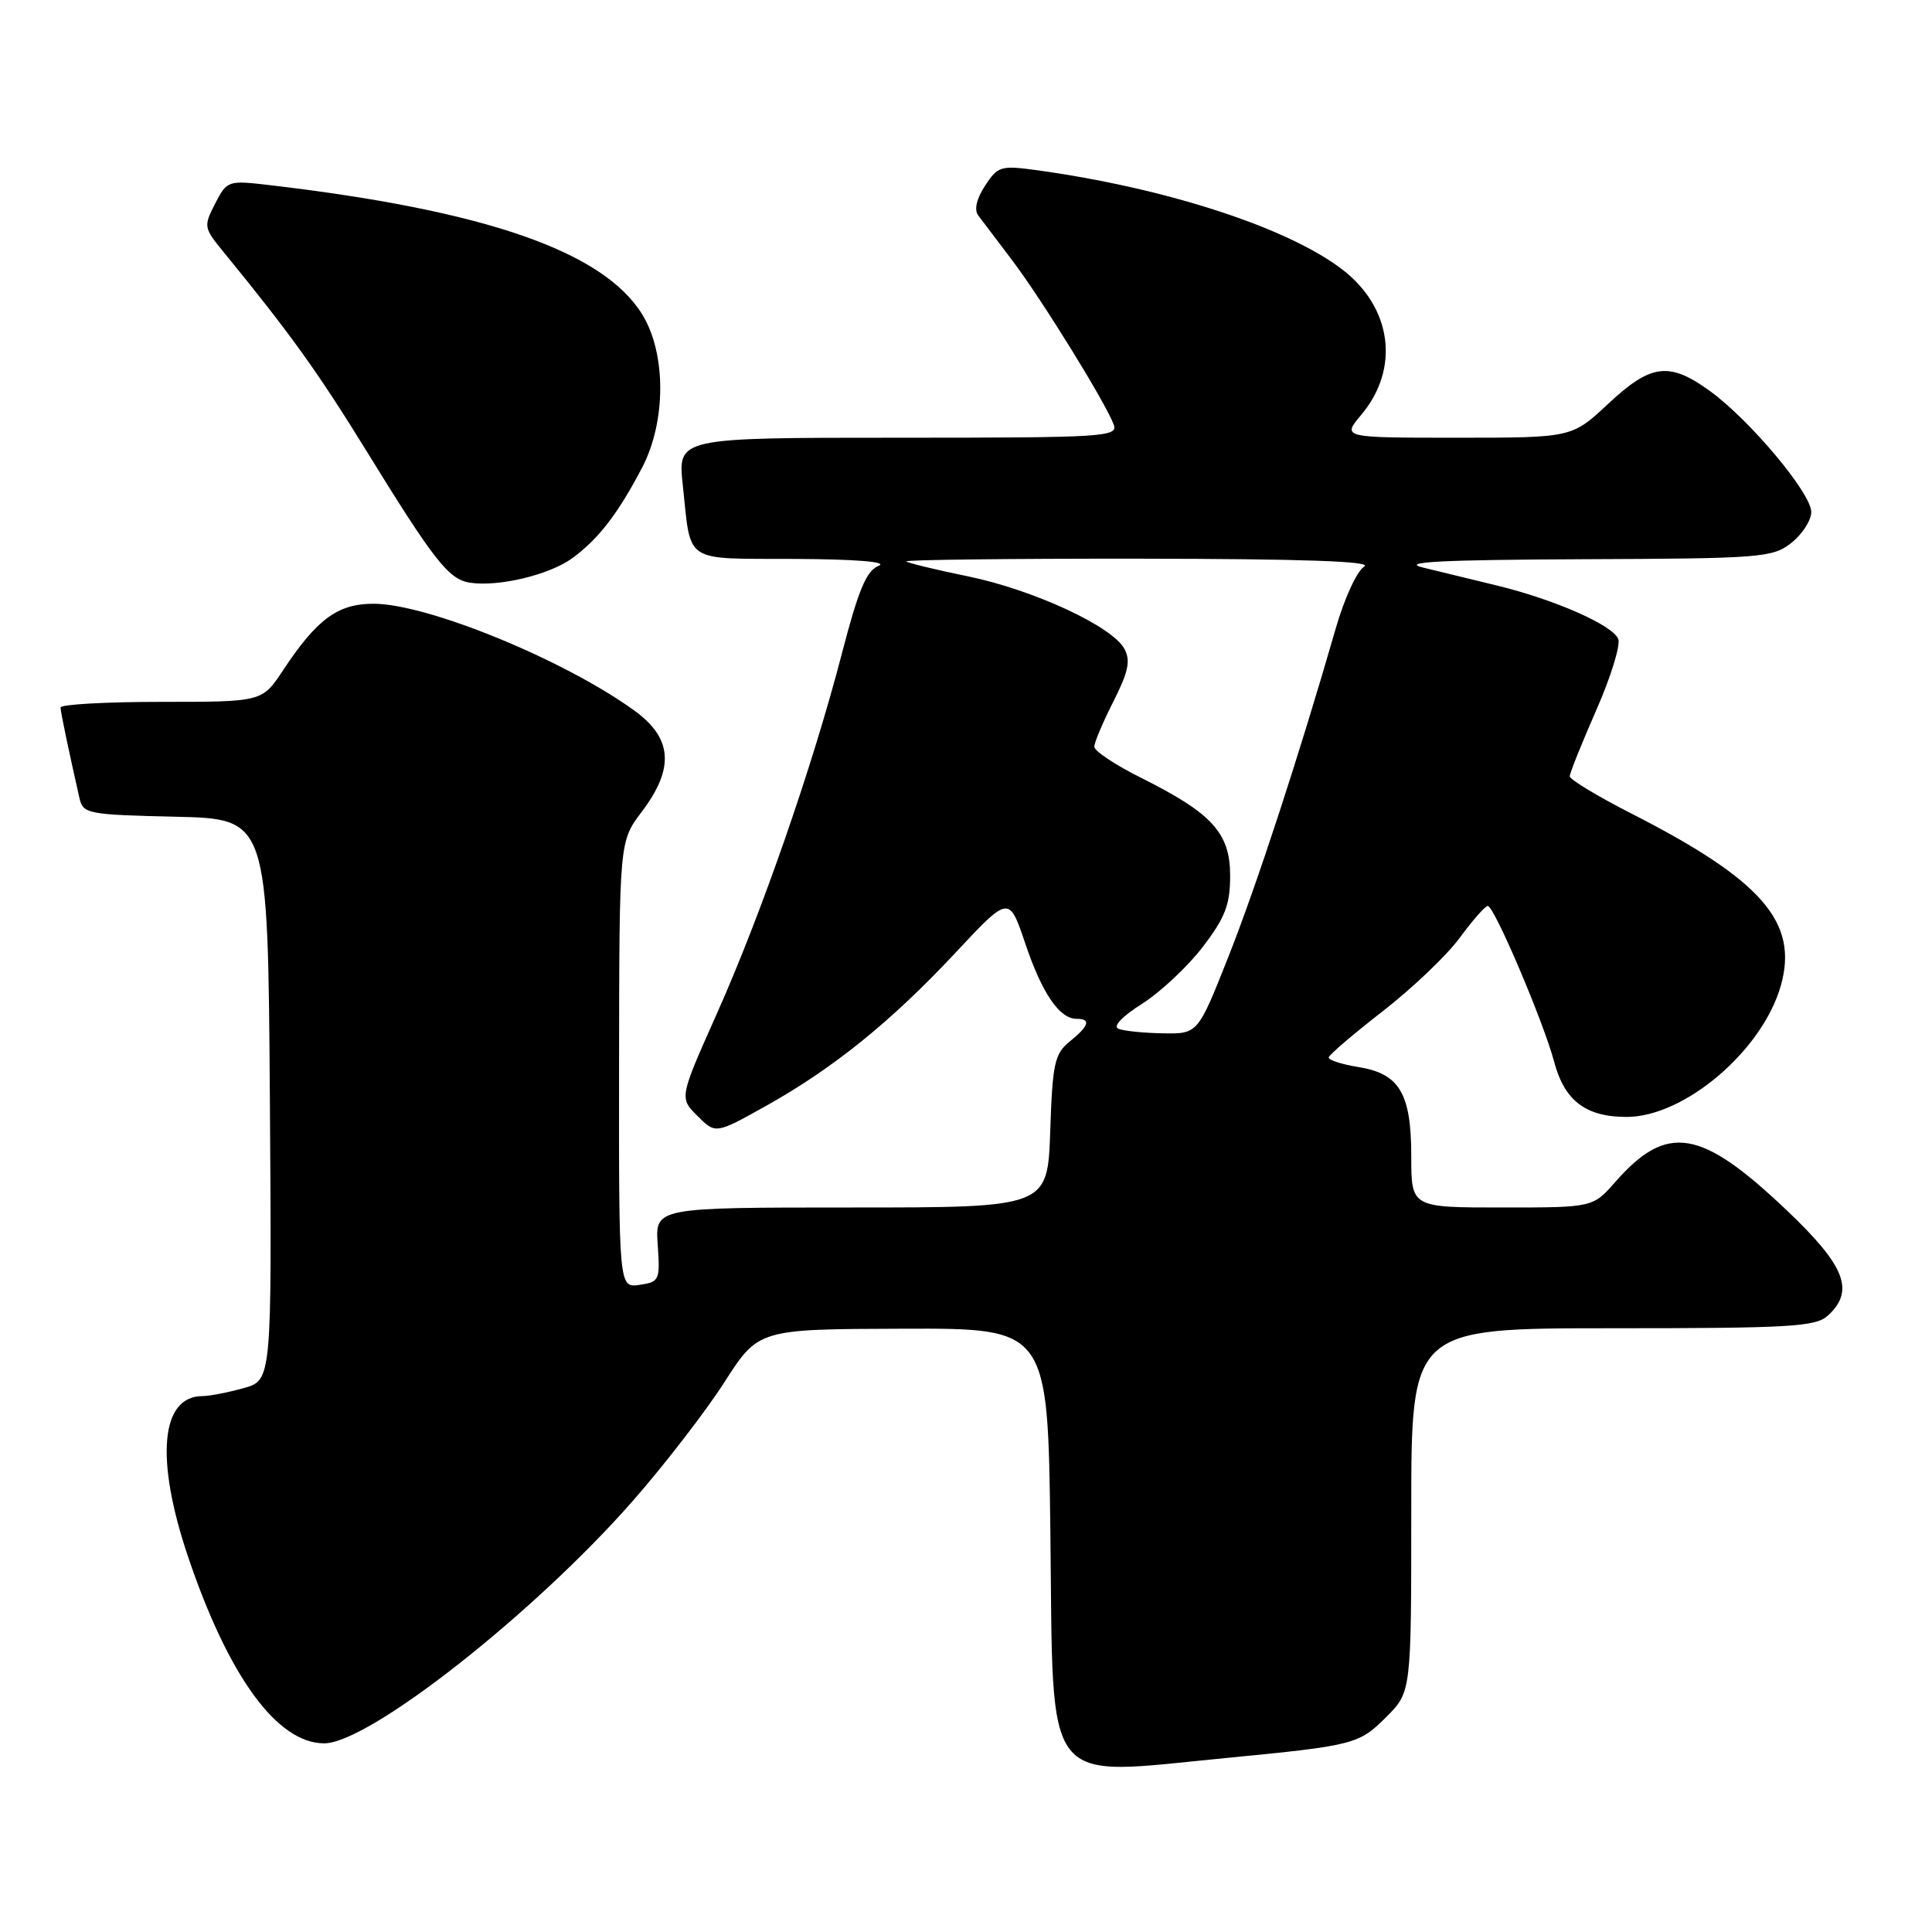 <?xml version="1.0" encoding="UTF-8" standalone="no"?>
<!DOCTYPE svg PUBLIC "-//W3C//DTD SVG 1.1//EN" "http://www.w3.org/Graphics/SVG/1.1/DTD/svg11.dtd" >
<svg xmlns="http://www.w3.org/2000/svg" xmlns:xlink="http://www.w3.org/1999/xlink" version="1.1" viewBox="0 0 256 256">
 <g >
 <path fill="currentColor"
d=" M 162.50 232.94 C 179.43 231.30 180.07 231.13 183.68 227.52 C 187.00 224.20 187.00 224.20 187.00 200.10 C 187.00 176.00 187.00 176.00 213.67 176.00 C 237.09 176.00 240.57 175.80 242.17 174.35 C 245.81 171.05 244.54 167.76 236.72 160.34 C 225.35 149.54 220.89 148.81 214.03 156.62 C 211.06 160.00 211.06 160.00 199.03 160.00 C 187.00 160.00 187.00 160.00 187.00 153.22 C 187.00 144.87 185.44 142.25 179.95 141.38 C 177.78 141.03 176.03 140.46 176.06 140.12 C 176.09 139.78 179.31 137.03 183.21 134.00 C 187.11 130.97 191.70 126.61 193.40 124.29 C 195.11 121.97 196.78 120.06 197.13 120.04 C 197.97 119.99 204.51 135.36 205.94 140.71 C 207.30 145.85 210.13 148.00 215.53 148.00 C 223.22 148.00 233.57 139.17 235.98 130.56 C 238.32 122.21 233.48 116.64 216.25 107.84 C 211.71 105.53 208.00 103.29 208.00 102.86 C 208.00 102.44 209.58 98.51 211.50 94.13 C 213.43 89.75 214.74 85.50 214.43 84.68 C 213.72 82.84 206.03 79.45 198.29 77.57 C 195.11 76.80 190.70 75.72 188.50 75.19 C 185.53 74.46 190.99 74.18 209.62 74.10 C 233.43 74.01 234.87 73.89 237.37 71.93 C 238.81 70.79 240.00 68.95 240.00 67.84 C 240.00 65.36 231.90 55.69 226.60 51.83 C 221.18 47.90 218.78 48.19 213.10 53.50 C 208.29 58.00 208.29 58.00 193.06 58.00 C 177.82 58.00 177.82 58.00 180.37 54.97 C 185.53 48.84 184.46 40.74 177.81 35.67 C 170.54 30.12 154.43 24.90 137.37 22.55 C 132.62 21.90 132.22 22.02 130.53 24.60 C 129.40 26.32 129.06 27.79 129.61 28.53 C 130.10 29.18 132.16 31.91 134.20 34.60 C 138.14 39.83 146.49 53.35 147.57 56.25 C 148.17 57.89 146.40 58.00 119.01 58.00 C 89.80 58.00 89.80 58.00 90.47 64.25 C 91.61 74.81 90.36 73.99 105.32 74.06 C 113.46 74.10 117.71 74.45 116.43 74.97 C 114.80 75.62 113.75 78.14 111.54 86.65 C 107.67 101.55 100.88 121.12 94.96 134.38 C 90.01 145.47 90.01 145.47 92.42 147.87 C 94.82 150.27 94.82 150.27 101.48 146.55 C 110.44 141.54 118.07 135.37 126.60 126.25 C 133.70 118.65 133.70 118.65 135.84 124.98 C 138.07 131.61 140.38 135.00 142.65 135.00 C 144.60 135.00 144.32 135.92 141.75 138.00 C 139.74 139.63 139.46 140.88 139.16 149.91 C 138.81 160.00 138.81 160.00 112.81 160.00 C 86.81 160.00 86.81 160.00 87.15 164.92 C 87.48 169.63 87.38 169.87 84.75 170.25 C 82.00 170.65 82.00 170.65 82.03 141.08 C 82.06 111.50 82.06 111.50 85.03 107.57 C 89.40 101.80 89.11 97.81 84.05 94.15 C 74.75 87.42 56.64 80.00 49.49 80.00 C 44.75 80.00 41.99 82.03 37.49 88.84 C 34.73 93.00 34.73 93.00 21.37 93.00 C 14.02 93.00 8.01 93.34 8.02 93.75 C 8.05 94.42 9.07 99.31 10.52 105.72 C 11.00 107.84 11.55 107.95 23.26 108.22 C 35.50 108.50 35.50 108.50 35.76 145.70 C 36.02 182.90 36.02 182.90 32.26 183.94 C 30.19 184.52 27.74 184.99 26.82 184.99 C 21.28 185.01 20.54 193.32 24.93 206.31 C 30.30 222.19 36.74 231.00 42.96 231.00 C 48.88 231.00 70.83 213.75 83.90 198.82 C 88.08 194.05 93.53 186.99 96.00 183.13 C 100.50 176.12 100.50 176.12 119.68 176.06 C 138.85 176.00 138.85 176.00 139.18 203.09 C 139.59 237.50 137.89 235.32 162.50 232.94 Z  M 75.89 73.92 C 79.33 71.38 81.90 68.04 85.08 61.97 C 88.28 55.85 88.29 46.82 85.09 41.65 C 79.93 33.30 64.33 27.89 35.81 24.54 C 30.19 23.88 30.10 23.91 28.51 26.97 C 26.97 29.97 27.00 30.18 29.54 33.29 C 38.45 44.19 42.08 49.24 48.55 59.74 C 57.53 74.32 59.46 76.78 62.27 77.21 C 66.09 77.79 72.87 76.16 75.89 73.92 Z  M 148.21 136.32 C 147.42 136.01 148.66 134.70 151.34 133.00 C 153.77 131.46 157.39 128.06 159.38 125.46 C 162.35 121.57 163.00 119.87 163.00 116.04 C 163.00 110.38 160.63 107.78 151.25 103.09 C 147.81 101.38 145.00 99.51 145.00 98.95 C 145.00 98.39 146.14 95.69 147.53 92.95 C 149.52 89.02 149.83 87.54 148.99 85.98 C 147.39 82.99 136.93 78.15 128.22 76.36 C 123.98 75.49 120.31 74.60 120.08 74.39 C 119.85 74.18 133.80 74.01 151.08 74.03 C 172.53 74.05 181.96 74.38 180.78 75.06 C 179.83 75.62 178.14 79.26 176.99 83.28 C 172.12 100.17 166.56 117.18 162.78 126.75 C 158.72 137.00 158.72 137.00 154.11 136.92 C 151.58 136.88 148.92 136.61 148.21 136.32 Z "/>
</g>
</svg>